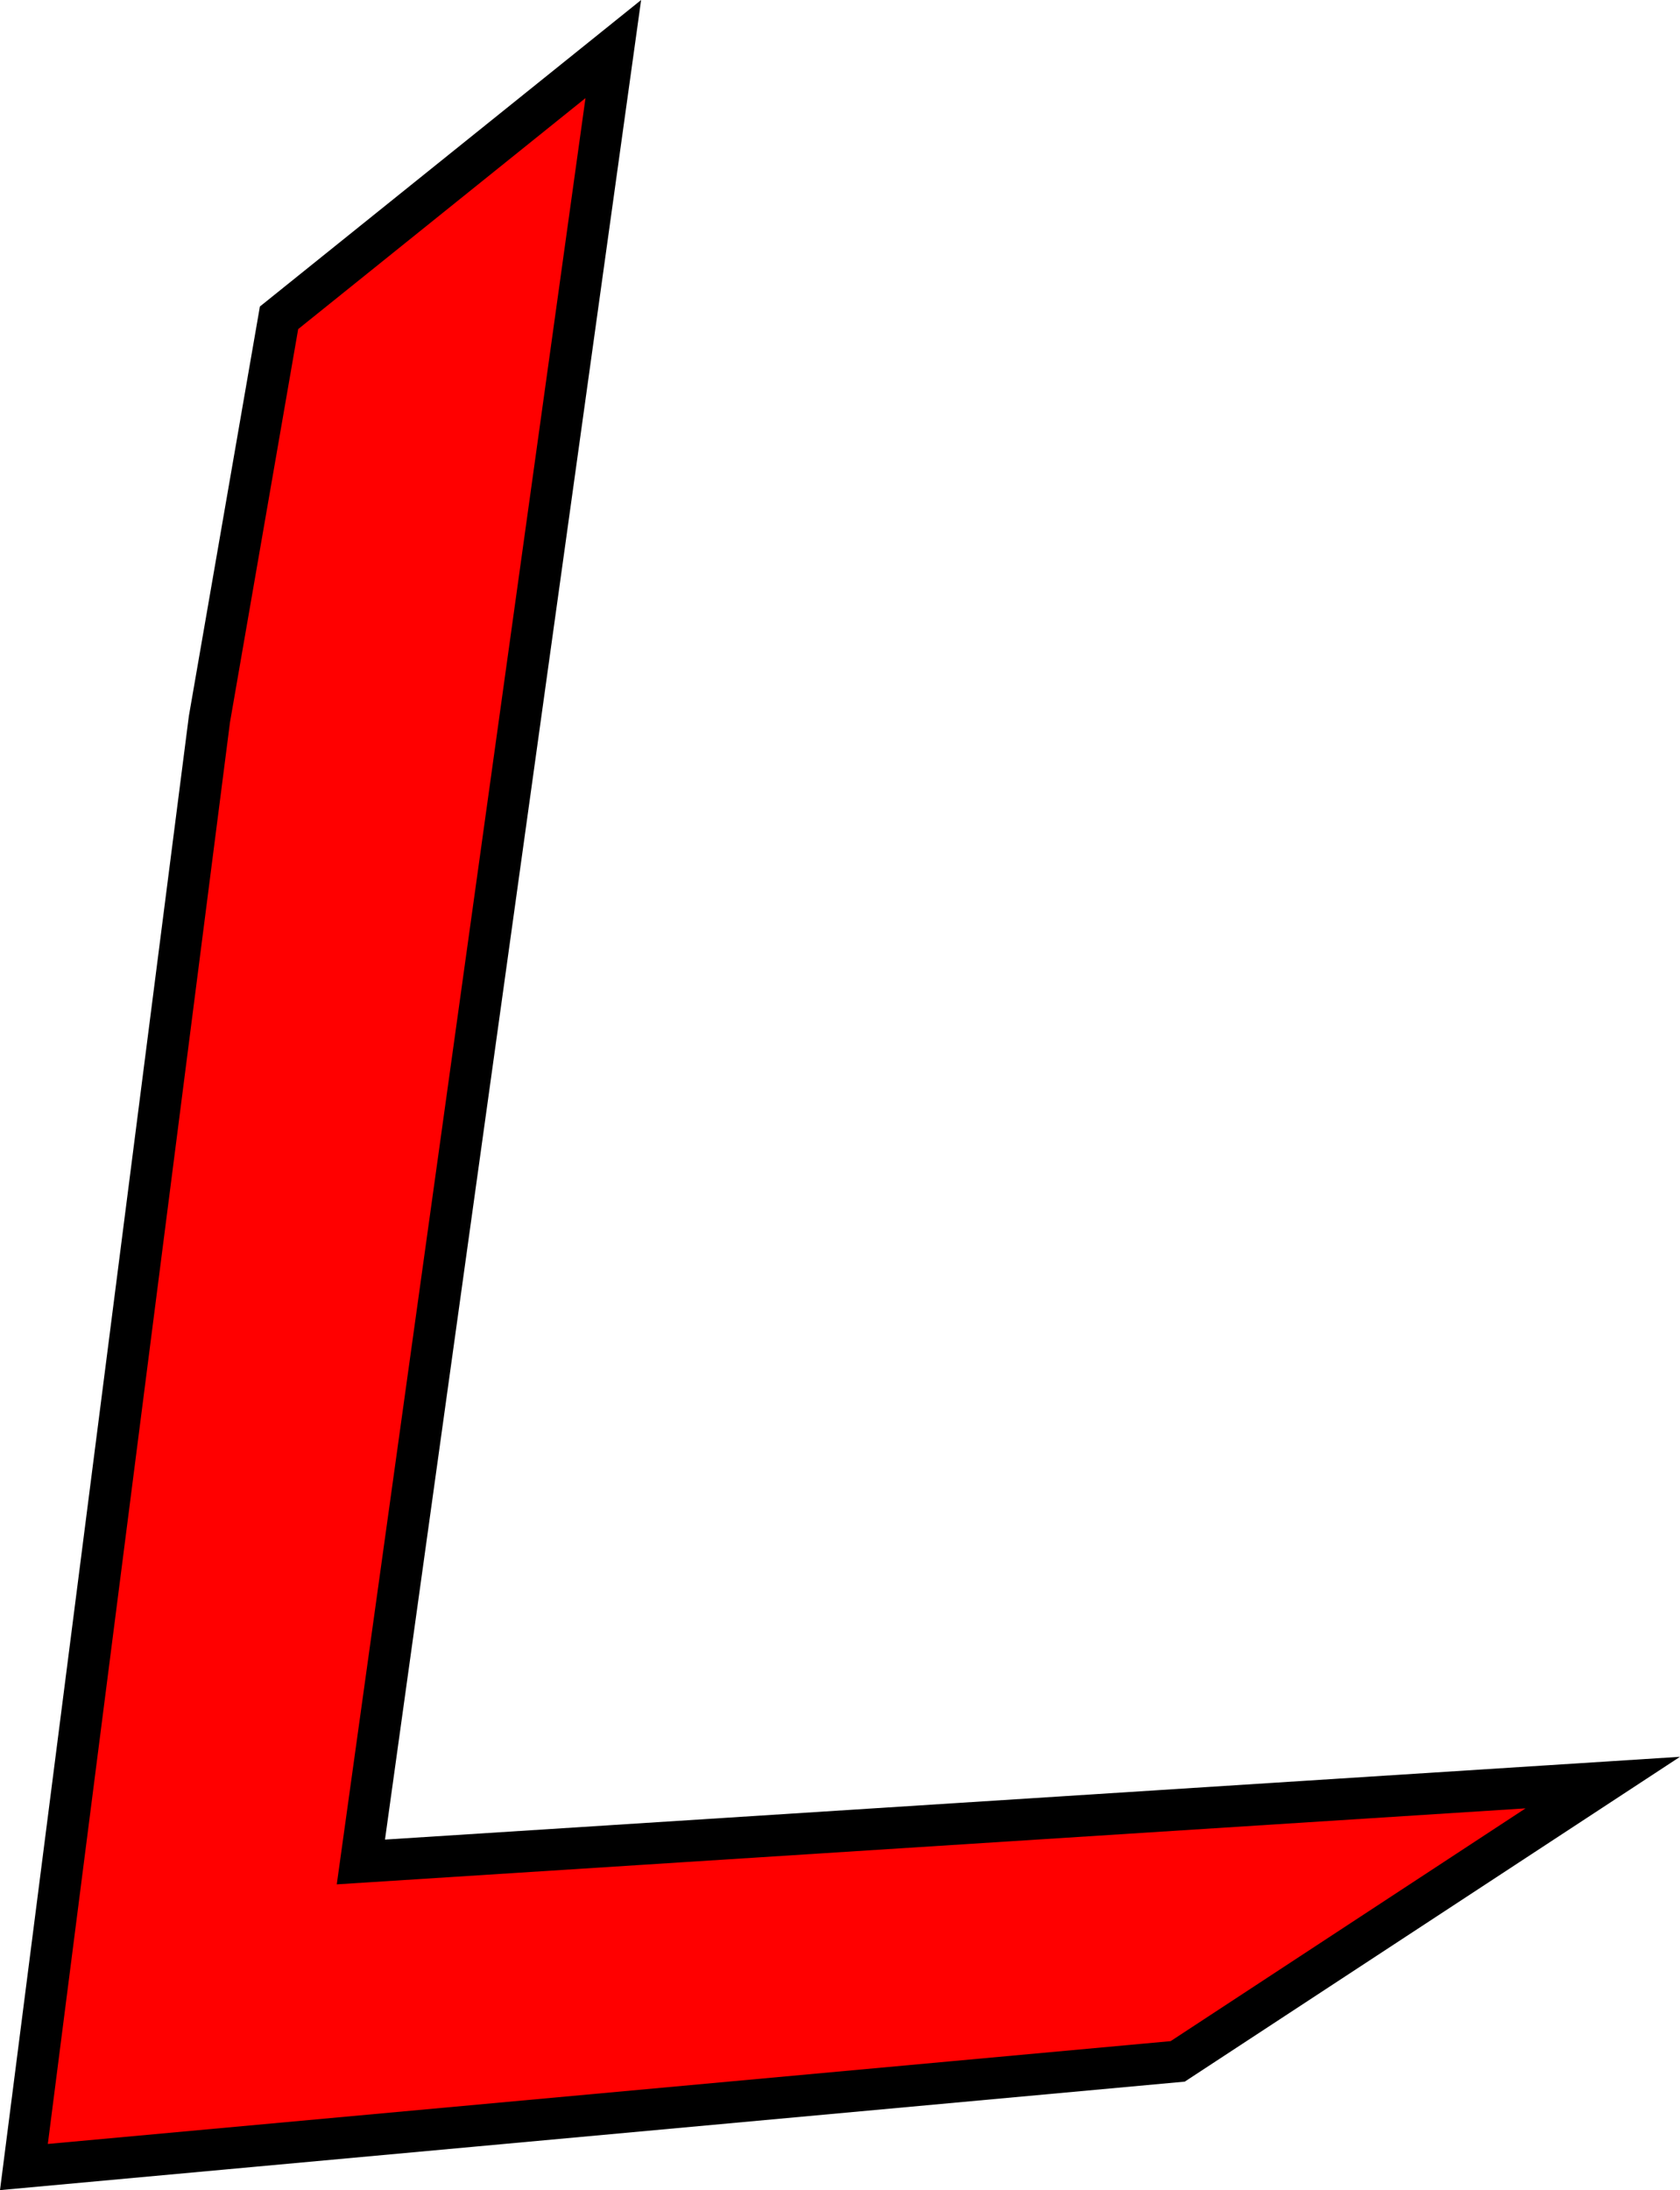 <svg version="1.1" xmlns="http://www.w3.org/2000/svg" xmlns:xlink="http://www.w3.org/1999/xlink" width="202.032" height="263.22" viewBox="0,0,202.032,263.22"><g transform="translate(-142.189,-46.829)"><g data-paper-data="{&quot;isPaintingLayer&quot;:true}" fill="#ff0000" fill-rule="nonzero" stroke="#000000" stroke-width="5" stroke-linecap="round" stroke-linejoin="miter" stroke-miterlimit="10" stroke-dasharray="" stroke-dashoffset="0" style="mix-blend-mode: normal"><path d="M175.745,85.026l40.198,-32.301l-30.356,217.886l149.347,-9.541l-51.118,33.509l-138.752,12.697l22.31,-174.016z"/></g></g></svg>